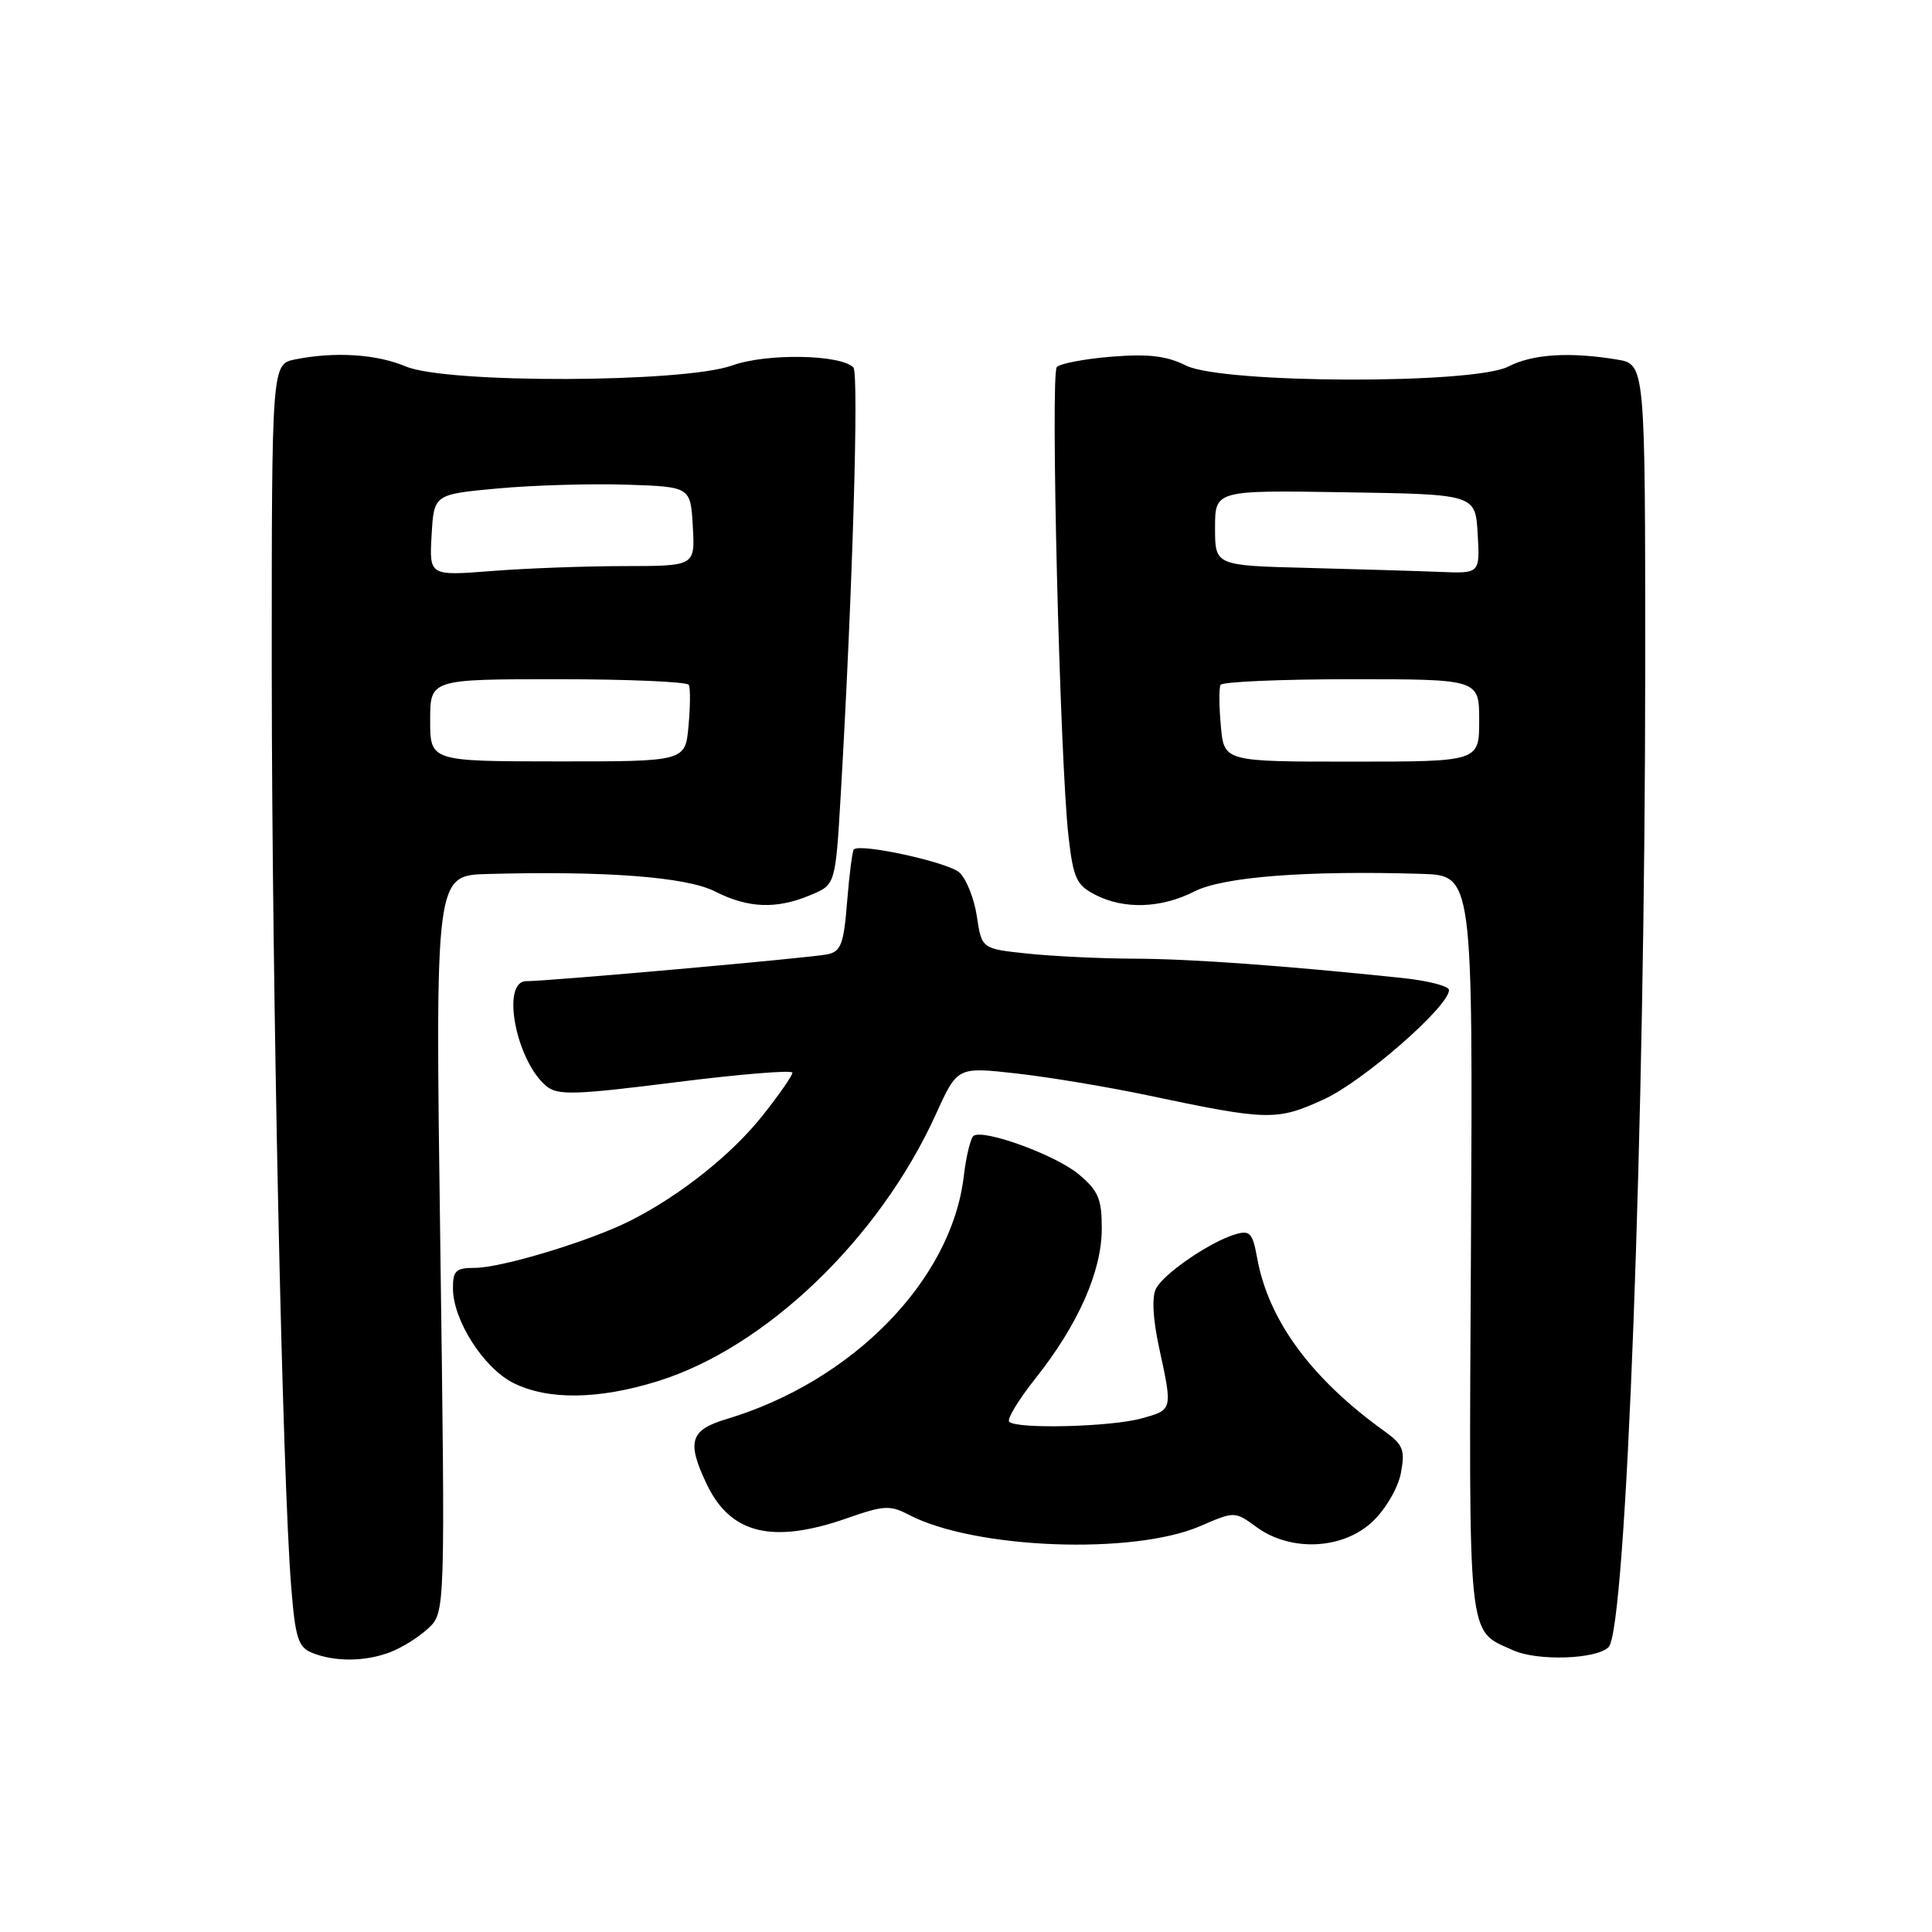 <?xml version="1.0" encoding="UTF-8" standalone="no"?>
<!DOCTYPE svg PUBLIC "-//W3C//DTD SVG 1.1//EN" "http://www.w3.org/Graphics/SVG/1.1/DTD/svg11.dtd" >
<svg xmlns="http://www.w3.org/2000/svg" xmlns:xlink="http://www.w3.org/1999/xlink" version="1.1" viewBox="0 0 256 256">
 <g >
 <path fill="currentColor"
d=" M 51.68 218.93 C 53.23 218.35 55.51 216.92 56.75 215.76 C 59.00 213.65 59.00 213.65 58.34 164.83 C 57.67 116.00 57.67 116.00 64.59 115.81 C 80.27 115.38 90.97 116.20 94.74 118.12 C 99.12 120.35 102.87 120.50 107.38 118.61 C 110.70 117.23 110.70 117.23 111.40 105.36 C 112.96 78.66 113.83 49.45 113.08 48.69 C 111.37 46.95 101.54 46.79 97.00 48.43 C 90.59 50.74 59.19 50.84 53.78 48.56 C 49.88 46.92 44.39 46.57 39.13 47.62 C 36.00 48.25 36.00 48.25 36.01 89.38 C 36.03 130.83 37.41 195.84 38.59 210.32 C 39.13 217.06 39.52 218.27 41.36 219.01 C 44.35 220.22 48.37 220.19 51.68 218.93 Z  M 213.15 218.25 C 215.49 215.91 217.99 149.01 218.00 88.38 C 218.00 48.26 218.00 48.26 214.25 47.64 C 207.97 46.60 203.05 46.92 199.86 48.57 C 195.27 50.95 161.92 50.84 157.14 48.43 C 154.60 47.16 152.19 46.87 147.30 47.26 C 143.73 47.55 140.46 48.17 140.03 48.64 C 139.17 49.59 140.44 100.77 141.58 110.80 C 142.21 116.35 142.63 117.27 145.10 118.55 C 148.93 120.53 153.85 120.37 158.27 118.12 C 162.06 116.18 173.14 115.33 188.33 115.79 C 195.16 116.00 195.16 116.00 194.91 164.94 C 194.63 218.40 194.37 215.89 200.50 218.67 C 203.72 220.13 211.53 219.87 213.15 218.25 Z  M 159.05 202.21 C 163.61 200.24 163.61 200.24 166.53 202.37 C 171.07 205.67 178.02 205.32 181.92 201.57 C 183.63 199.94 185.26 197.12 185.63 195.17 C 186.20 192.10 185.93 191.43 183.39 189.60 C 173.73 182.65 168.08 174.95 166.58 166.70 C 165.98 163.37 165.62 162.98 163.70 163.55 C 160.37 164.53 154.20 168.75 153.18 170.74 C 152.61 171.84 152.76 174.73 153.57 178.50 C 155.39 186.90 155.42 186.79 151.25 187.95 C 147.21 189.07 134.72 189.39 133.73 188.39 C 133.39 188.06 134.96 185.47 137.21 182.64 C 142.84 175.55 145.98 168.48 145.99 162.84 C 146.00 158.87 145.55 157.80 142.95 155.61 C 139.96 153.09 130.46 149.60 129.02 150.49 C 128.62 150.74 128.02 153.17 127.70 155.89 C 126.07 169.64 112.96 183.04 96.25 188.04 C 91.44 189.48 90.97 191.03 93.63 196.63 C 96.79 203.29 102.39 204.64 112.36 201.13 C 117.10 199.47 117.96 199.42 120.43 200.72 C 129.09 205.25 150.15 206.07 159.05 202.21 Z  M 87.14 183.02 C 101.48 178.57 116.54 164.11 124.02 147.62 C 126.86 141.36 126.86 141.36 134.68 142.24 C 138.98 142.72 146.78 144.02 152.00 145.12 C 168.05 148.51 169.16 148.53 175.42 145.67 C 180.66 143.26 192.00 133.36 192.00 131.18 C 192.00 130.66 189.19 129.94 185.75 129.58 C 170.14 127.95 157.86 127.06 150.40 127.03 C 145.94 127.02 139.55 126.71 136.19 126.36 C 130.08 125.72 130.08 125.72 129.44 121.42 C 129.08 119.06 128.04 116.44 127.12 115.61 C 125.62 114.25 114.02 111.71 113.14 112.55 C 112.94 112.73 112.54 115.85 112.25 119.46 C 111.80 125.13 111.43 126.09 109.61 126.46 C 107.30 126.93 72.57 130.02 69.75 130.01 C 66.34 129.99 68.36 140.57 72.40 143.92 C 73.89 145.16 76.17 145.09 89.56 143.40 C 98.05 142.33 105.00 141.76 105.00 142.14 C 105.00 142.51 103.25 145.04 101.10 147.75 C 96.98 152.97 90.11 158.43 83.50 161.76 C 78.11 164.47 66.46 168.00 62.89 168.00 C 60.40 168.00 60.00 168.38 60.02 170.75 C 60.04 174.95 64.09 181.28 68.02 183.25 C 72.59 185.54 79.30 185.46 87.14 183.02 Z  M 57.00 95.44 C 57.00 90.00 57.00 90.00 73.94 90.00 C 83.26 90.00 91.06 90.34 91.27 90.75 C 91.49 91.16 91.47 93.62 91.23 96.20 C 90.81 100.90 90.81 100.90 73.90 100.89 C 57.00 100.88 57.00 100.88 57.00 95.44 Z  M 57.19 70.90 C 57.50 65.50 57.50 65.50 66.00 64.72 C 70.67 64.29 78.33 64.07 83.00 64.22 C 91.50 64.50 91.50 64.50 91.80 69.75 C 92.10 75.00 92.10 75.00 82.80 75.01 C 77.69 75.01 69.76 75.30 65.19 75.66 C 56.88 76.31 56.88 76.31 57.19 70.90 Z  M 161.77 96.21 C 161.53 93.62 161.51 91.16 161.73 90.75 C 161.94 90.34 169.74 90.00 179.06 90.00 C 196.00 90.00 196.00 90.00 196.00 95.46 C 196.00 100.92 196.00 100.92 179.10 100.92 C 162.19 100.92 162.19 100.92 161.77 96.21 Z  M 173.25 75.25 C 161.00 74.94 161.00 74.94 161.00 69.95 C 161.00 64.95 161.00 64.95 178.25 65.23 C 195.50 65.50 195.50 65.50 195.80 70.75 C 196.10 76.00 196.10 76.00 190.80 75.78 C 187.89 75.66 179.99 75.43 173.25 75.25 Z "/>
</g>
</svg>